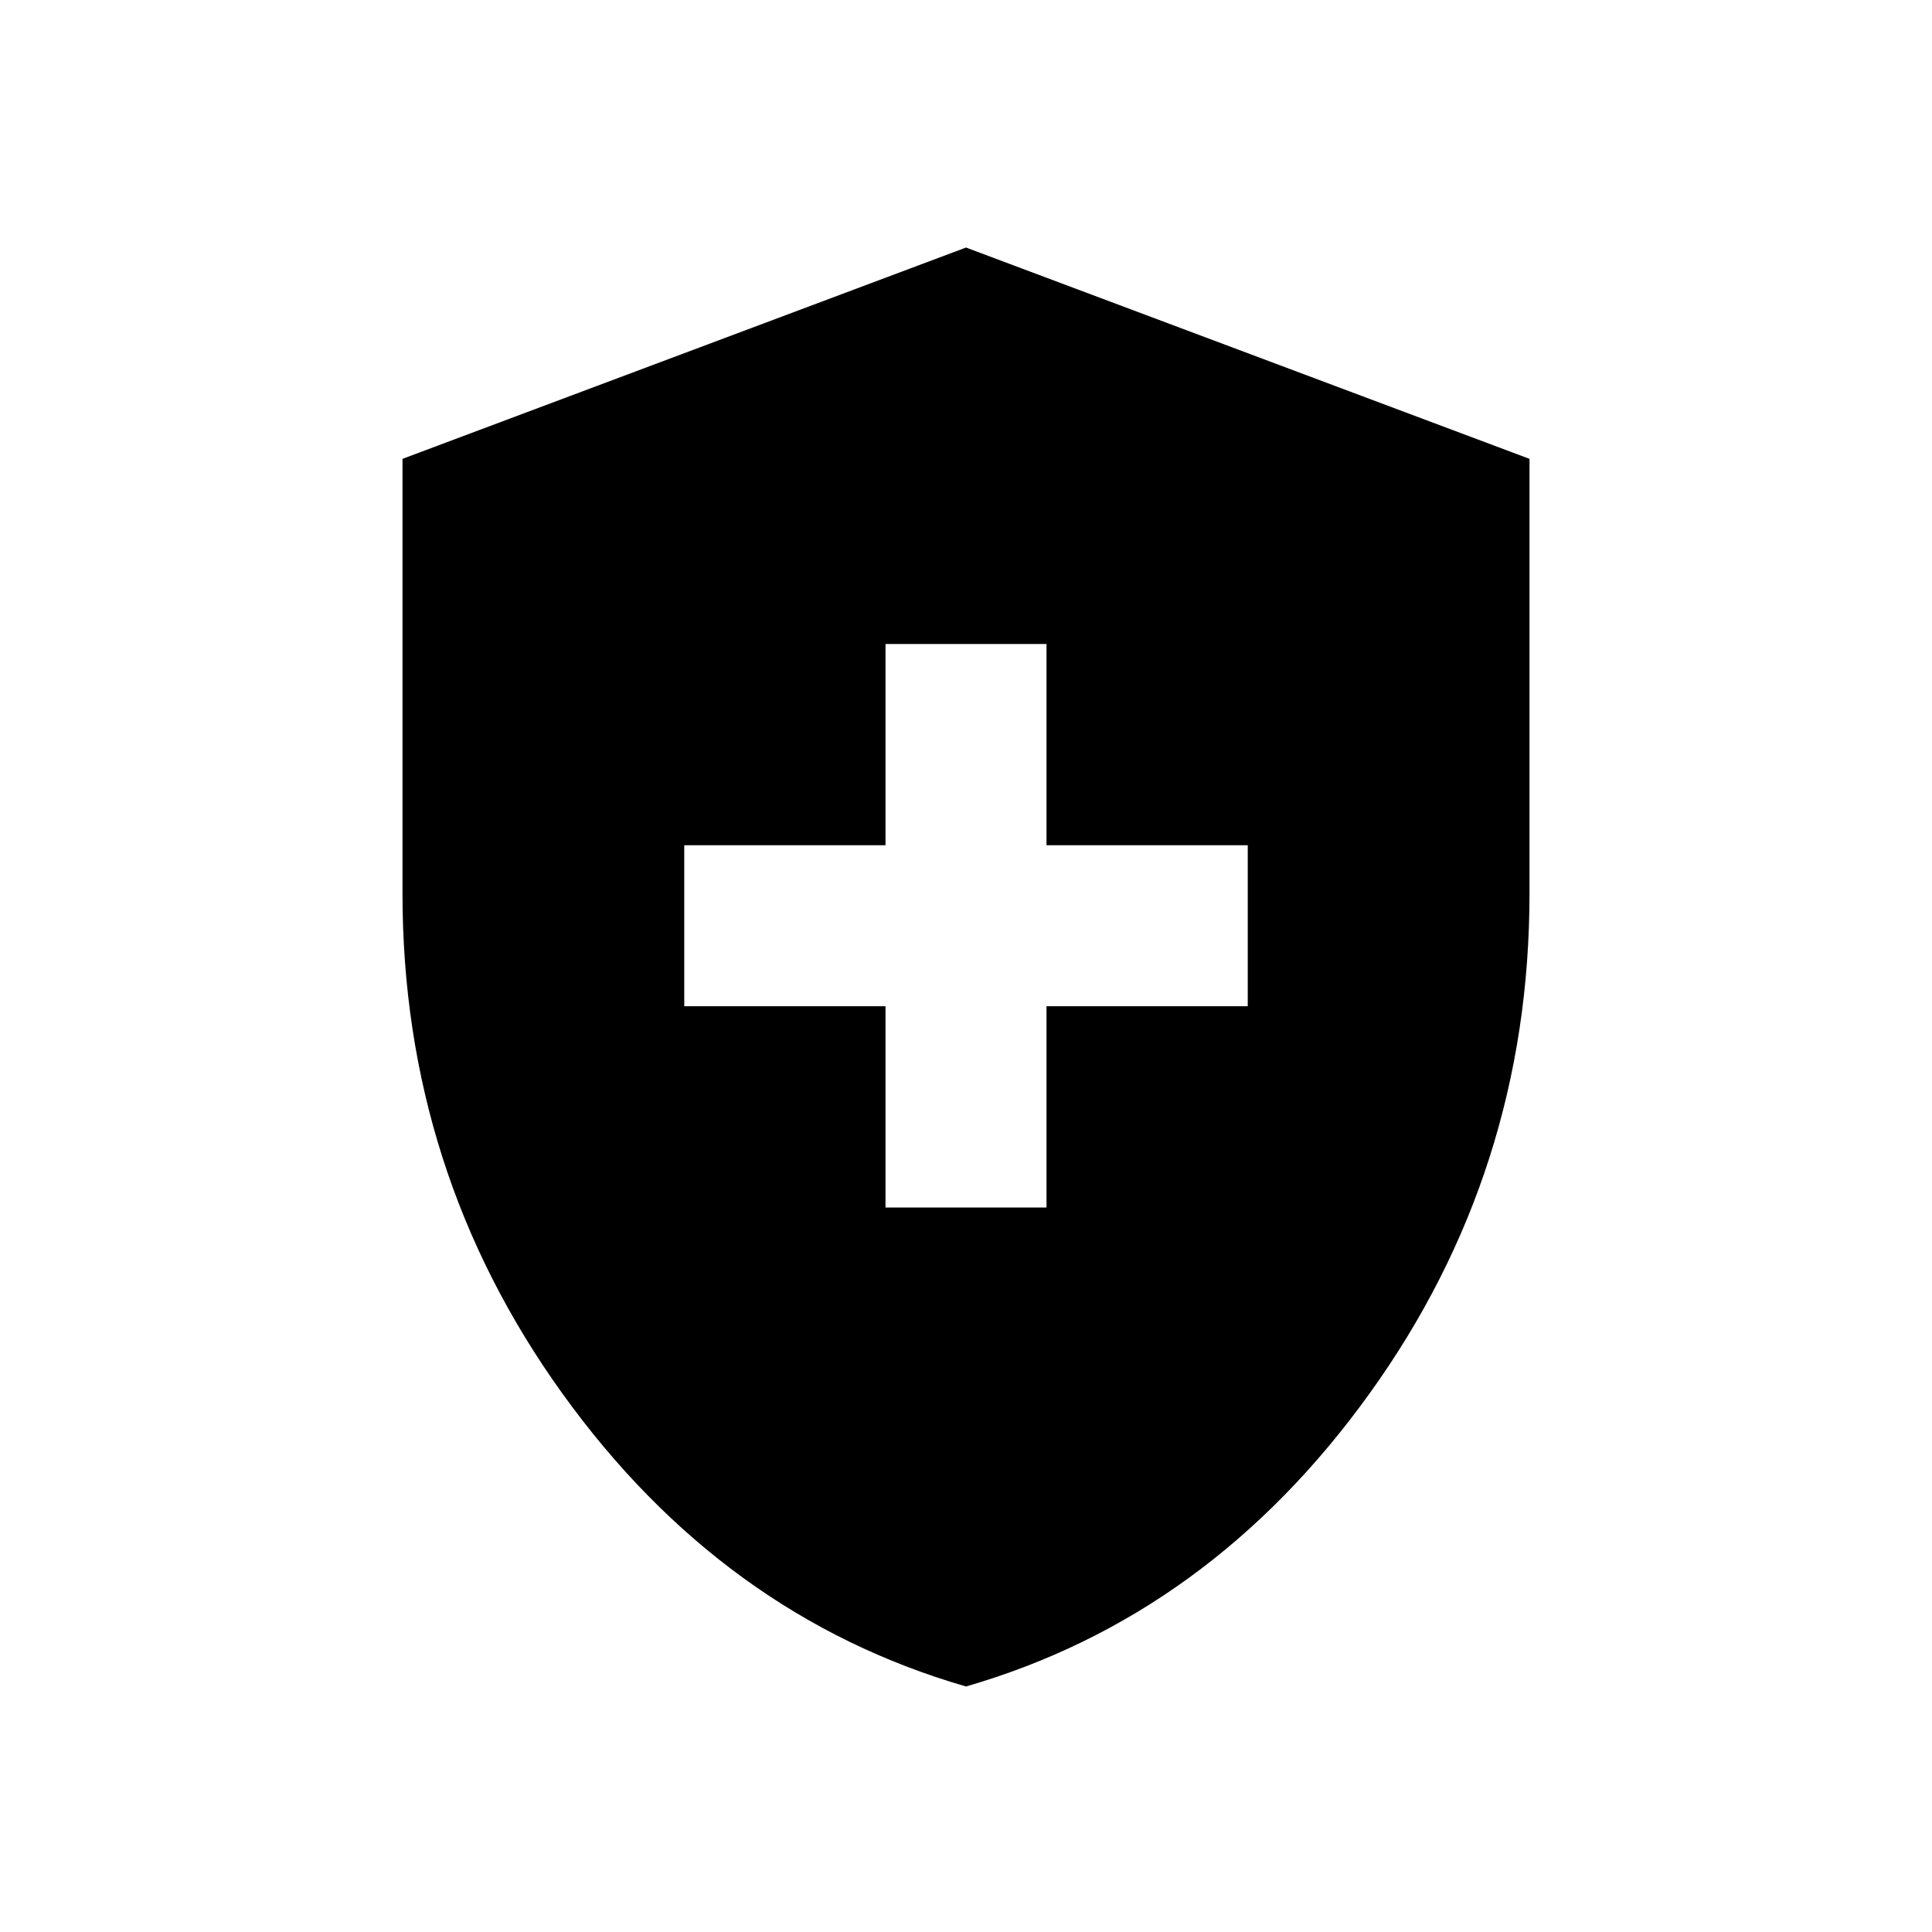 <svg xmlns="http://www.w3.org/2000/svg" height="24" width="24"><path d="M11 15h2v-2.5h2.5v-2H13V8h-2v2.5H8.5v2H11Zm1 5.95q-3.025-.875-5.013-3.638Q5 14.55 5 11.1V5.7l7-2.625L19 5.7v5.4q0 3.45-1.988 6.212Q15.025 20.075 12 20.95Z"/></svg>